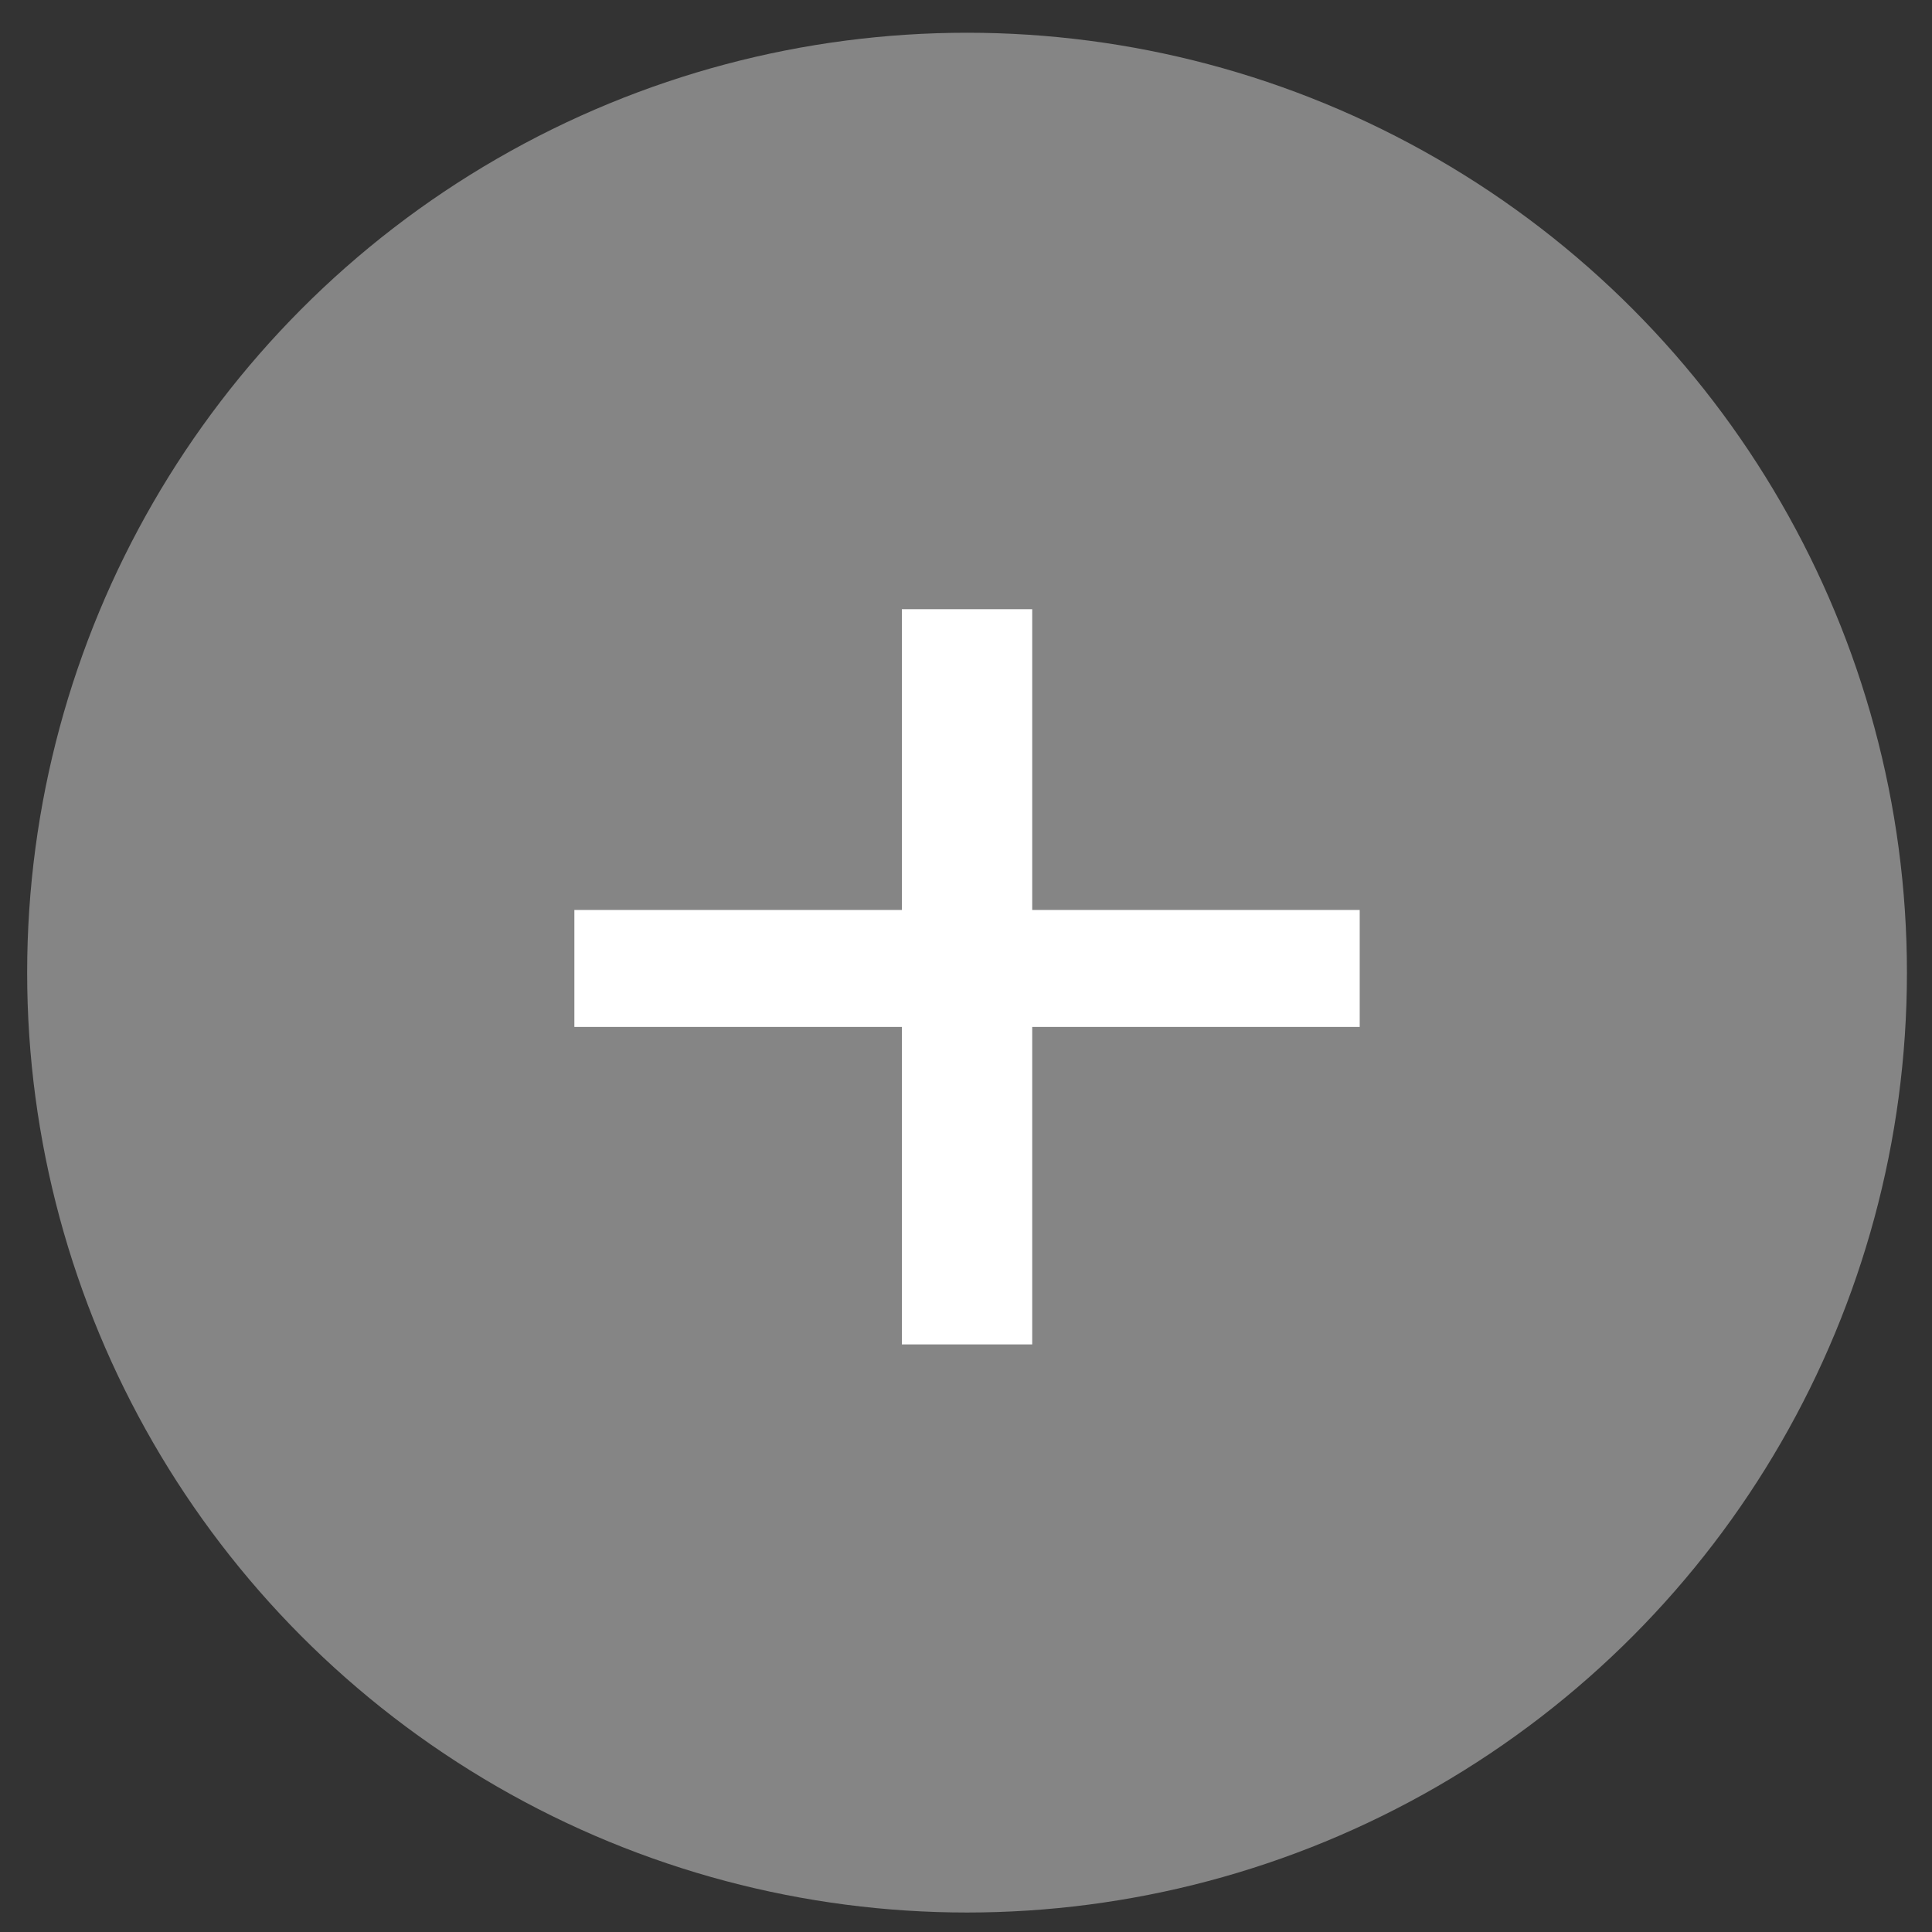 <svg height="37" viewBox="0 0 37 37" width="37" xmlns="http://www.w3.org/2000/svg"><rect x="0" y="0" width="37" height="37" fill="#333333" stroke="none"/><g fill="#fff" fill-rule="evenodd"><circle cx="18.52" cy="18.627" opacity=".4" r="18"/><path d="m19.768 25.747v-6.08h6.272v-2.24h-6.272v-5.76h-2.496v5.76h-6.272v2.24h6.272v6.08z" fill-rule="nonzero"/></g></svg>